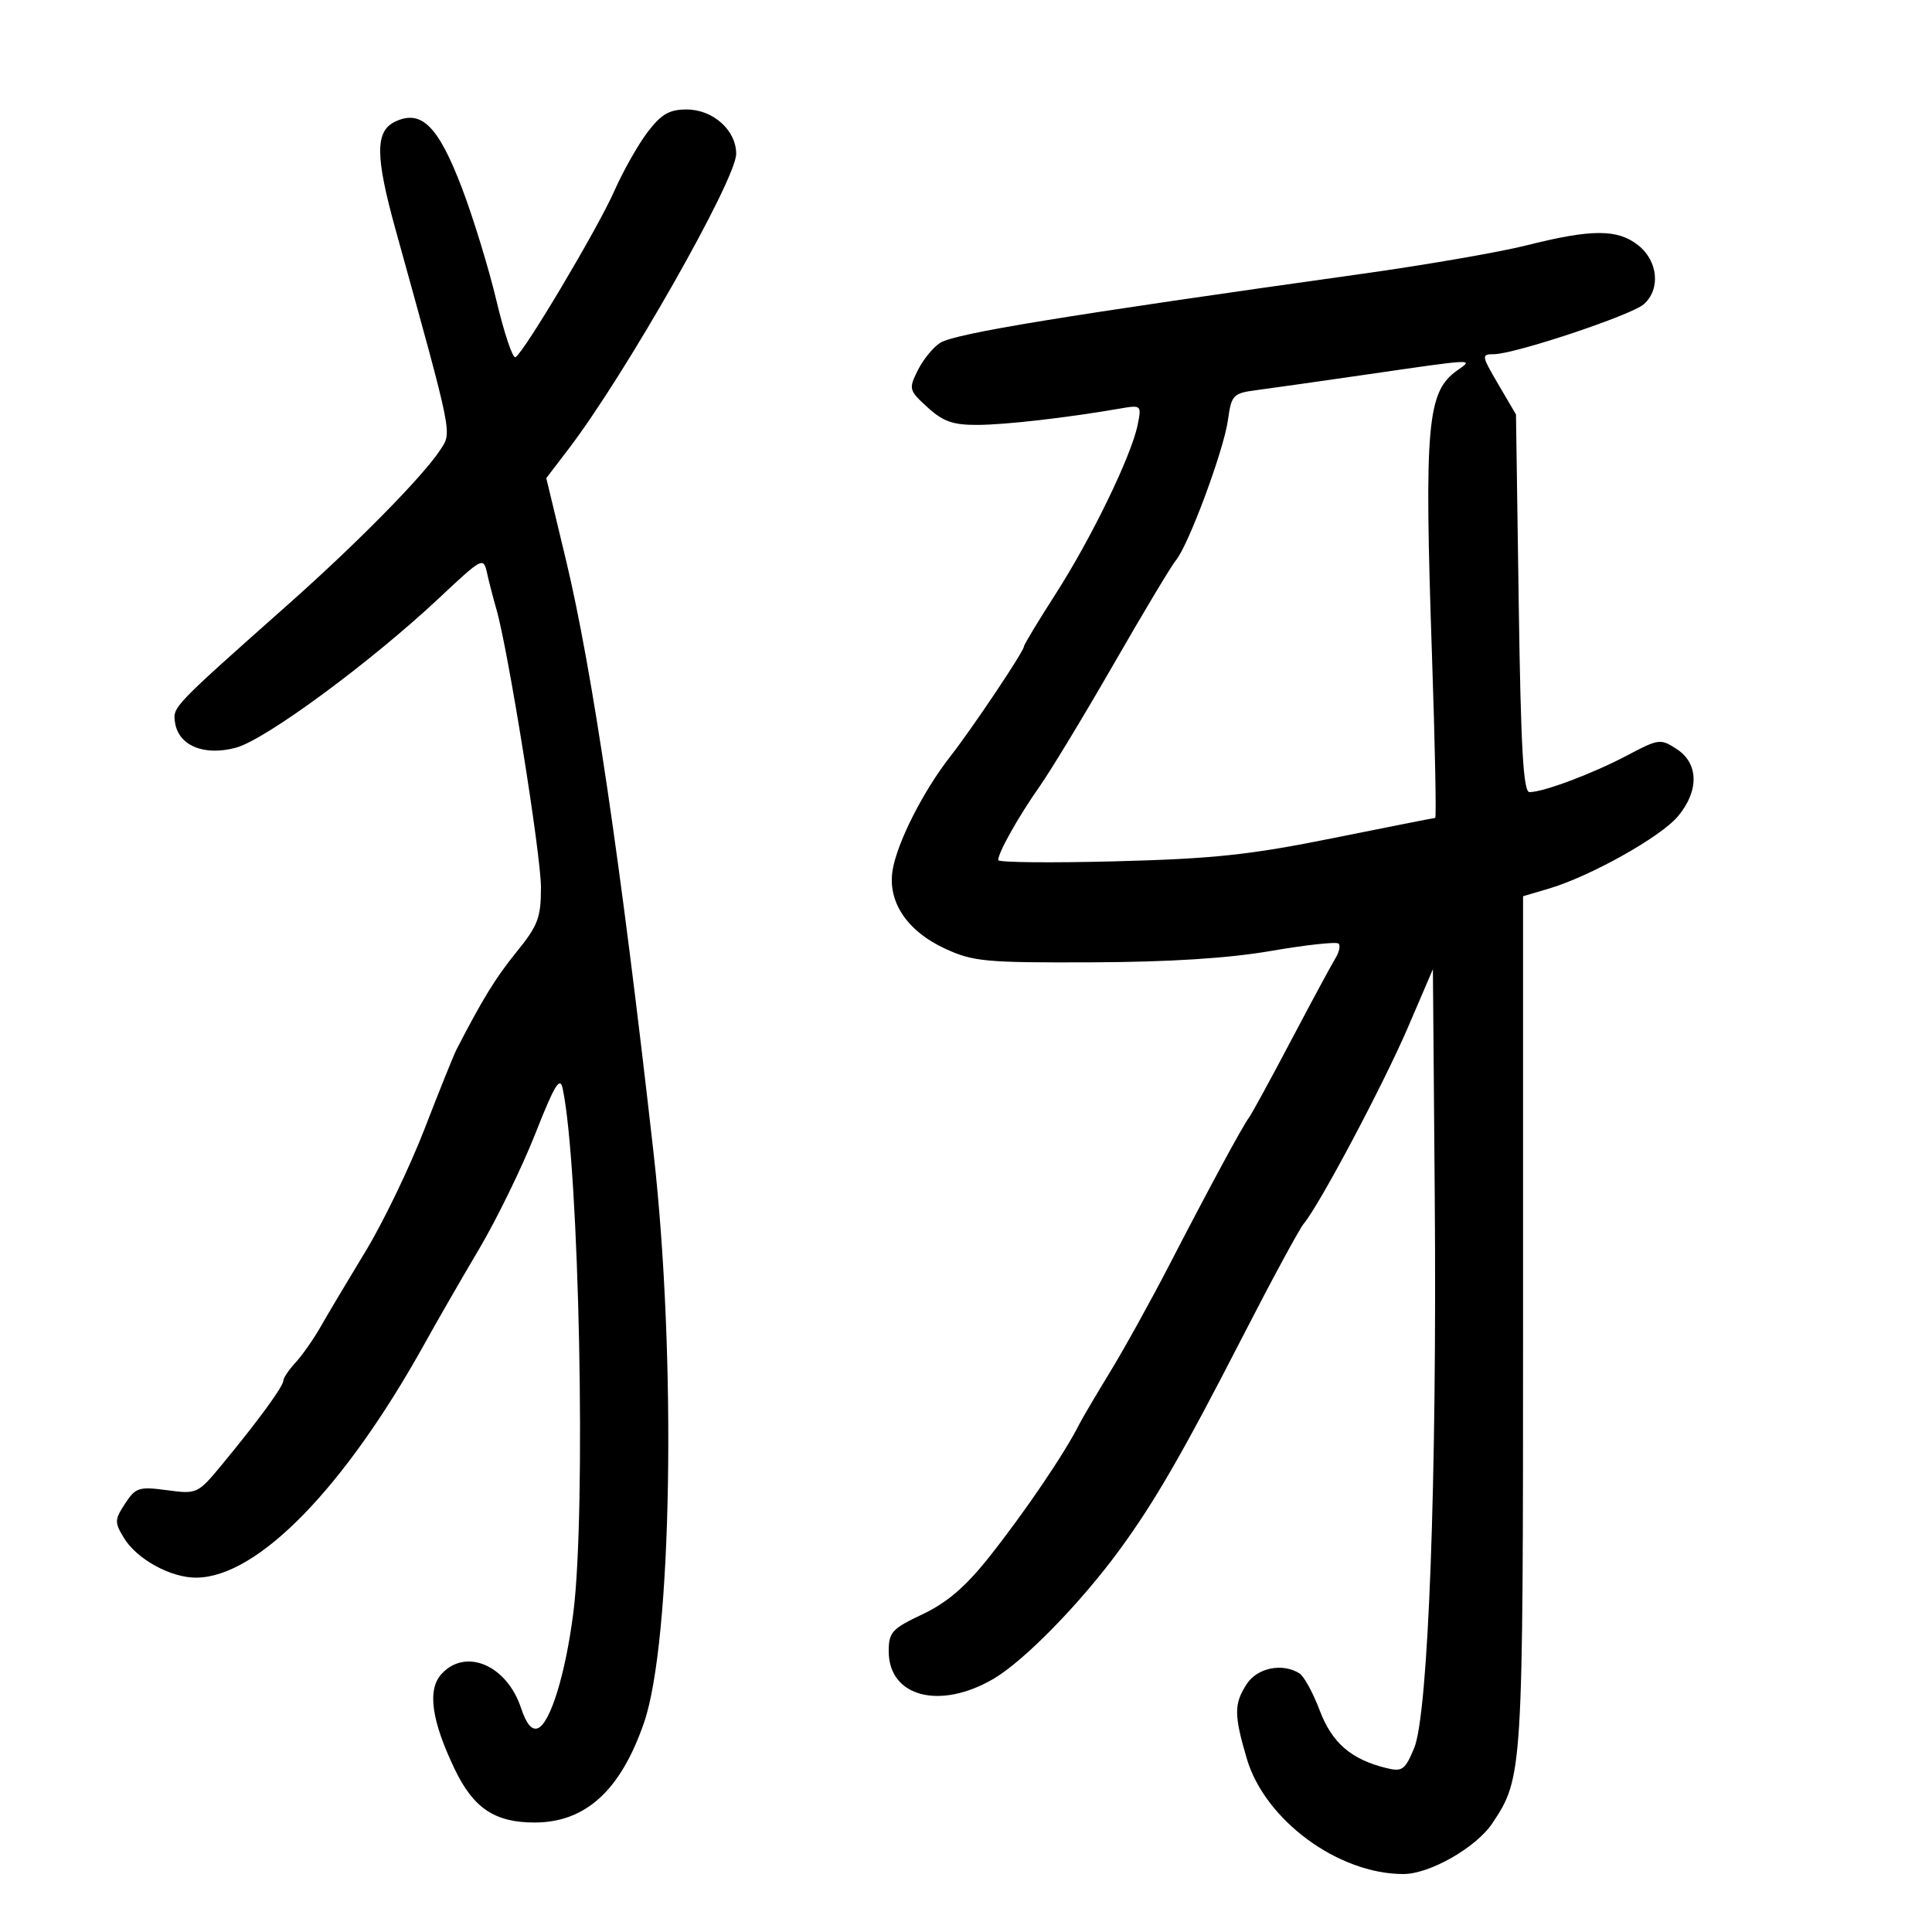 <svg xmlns="http://www.w3.org/2000/svg" width="300" height="300" viewBox="0 0 300 300" version="1.1">
	<path d="M 100.558 20.513 C 99.084 22.445, 96.745 26.588, 95.361 29.719 C 92.809 35.490, 81.437 54.612, 80.046 55.471 C 79.630 55.729, 78.302 51.791, 77.096 46.720 C 75.890 41.649, 73.463 33.731, 71.702 29.125 C 68.065 19.614, 65.472 17.008, 61.459 18.837 C 58.231 20.307, 58.226 24.118, 61.437 35.705 C 70.437 68.192, 70.204 67.039, 68.346 69.882 C 65.712 73.915, 55.499 84.301, 45 93.624 C 26.748 109.832, 26.826 109.751, 27.173 112.162 C 27.694 115.781, 31.680 117.441, 36.634 116.103 C 41.252 114.855, 57.588 102.813, 68.282 92.775 C 74.901 86.562, 75.078 86.470, 75.622 88.954 C 75.929 90.354, 76.574 92.850, 77.055 94.500 C 78.879 100.746, 84 132.674, 84 137.794 C 84 142.495, 83.541 143.707, 80.207 147.821 C 76.952 151.837, 74.968 155.062, 70.872 163 C 70.447 163.825, 68.217 169.363, 65.919 175.308 C 63.620 181.252, 59.500 189.802, 56.763 194.308 C 54.026 198.813, 50.891 204.075, 49.796 206 C 48.701 207.925, 46.949 210.429, 45.902 211.564 C 44.856 212.700, 44 213.967, 44 214.381 C 44 215.264, 40.132 220.564, 34.600 227.262 C 30.697 231.987, 30.629 232.020, 25.932 231.397 C 21.565 230.817, 21.060 230.979, 19.423 233.477 C 17.783 235.979, 17.770 236.384, 19.245 238.815 C 21.244 242.109, 26.528 245.007, 30.484 244.978 C 40.017 244.909, 53.544 231.020, 66.013 208.500 C 67.840 205.200, 71.598 198.675, 74.364 194 C 77.130 189.325, 81.072 181.241, 83.124 176.037 C 86.113 168.455, 86.958 167.063, 87.373 169.037 C 89.958 181.339, 91.038 234.780, 89.018 250.500 C 87.800 259.975, 85.443 267.616, 83.508 268.358 C 82.582 268.714, 81.718 267.674, 80.913 265.238 C 78.707 258.552, 72.288 255.815, 68.536 259.960 C 66.323 262.406, 67.003 267.205, 70.634 274.767 C 73.523 280.782, 76.854 283, 83 283 C 90.928 283, 96.380 278.023, 100.009 267.472 C 104.340 254.887, 105.072 210.866, 101.482 179 C 96.434 134.196, 91.956 103.905, 87.863 86.871 L 84.828 74.243 88.344 69.636 C 97.105 58.159, 114.278 27.923, 114.312 23.917 C 114.342 20.249, 110.729 17, 106.619 17 C 103.927 17, 102.691 17.717, 100.558 20.513 M 237 38.109 C 232.875 39.149, 221.400 41.134, 211.500 42.521 C 165.335 48.991, 148.343 51.769, 146.001 53.231 C 144.914 53.910, 143.349 55.824, 142.523 57.483 C 141.073 60.397, 141.124 60.594, 144.027 63.250 C 146.430 65.449, 147.980 65.996, 151.766 65.980 C 156.134 65.962, 165.681 64.868, 173.889 63.445 C 177.230 62.866, 177.270 62.901, 176.660 65.949 C 175.708 70.710, 169.512 83.502, 163.985 92.119 C 161.243 96.393, 159 100.107, 159 100.374 C 159 101.123, 151.031 113.025, 147.533 117.500 C 143.393 122.796, 139.389 130.663, 138.625 135 C 137.753 139.958, 140.795 144.555, 146.777 147.318 C 151.100 149.315, 153.025 149.494, 169.500 149.430 C 181.632 149.383, 190.725 148.805, 197.392 147.656 C 202.833 146.718, 207.541 146.207, 207.854 146.521 C 208.168 146.834, 207.949 147.858, 207.367 148.795 C 206.786 149.733, 203.702 155.450, 200.513 161.500 C 197.325 167.550, 194.378 172.950, 193.965 173.500 C 192.947 174.854, 187.789 184.397, 181.532 196.500 C 178.688 202, 174.563 209.447, 172.365 213.049 C 170.167 216.652, 168.043 220.252, 167.645 221.049 C 165.385 225.583, 159.094 234.858, 153.547 241.837 C 149.921 246.399, 147.039 248.869, 143.255 250.659 C 138.492 252.912, 138 253.452, 138 256.418 C 138 263.493, 145.941 265.569, 154.291 260.676 C 159.038 257.893, 167.806 248.916, 173.861 240.637 C 179.307 233.192, 183.720 225.543, 192.983 207.500 C 197.500 198.700, 201.763 190.825, 202.454 190 C 204.902 187.080, 214.826 168.376, 218.636 159.500 L 222.500 150.500 222.785 185.500 C 223.145 229.764, 221.791 266.172, 219.589 271.442 C 218.165 274.848, 217.740 275.153, 215.255 274.540 C 209.783 273.191, 206.822 270.624, 204.919 265.579 C 203.898 262.872, 202.486 260.291, 201.782 259.844 C 199.166 258.184, 195.256 258.960, 193.615 261.465 C 191.598 264.543, 191.595 266.261, 193.598 273.068 C 196.404 282.609, 207.778 291, 217.903 291 C 222.015 291, 229.231 286.881, 231.744 283.099 C 236.465 275.995, 236.500 275.421, 236.500 205.334 L 236.500 139.167 240.500 137.986 C 246.902 136.096, 257.841 129.978, 260.527 126.785 C 263.850 122.836, 263.790 118.563, 260.379 116.328 C 257.844 114.667, 257.588 114.700, 252.629 117.319 C 247.301 120.132, 239.664 123, 237.500 123 C 236.540 123, 236.153 116.224, 235.827 93.681 L 235.402 64.362 232.659 59.681 C 230.039 55.211, 230.007 55, 231.946 55 C 235.155 55, 253.314 48.953, 255.250 47.239 C 257.889 44.903, 257.465 40.511, 254.365 38.073 C 251.149 35.543, 247.155 35.551, 237 38.109 M 212.500 58.113 C 205.350 59.151, 197.646 60.244, 195.380 60.542 C 191.416 61.063, 191.238 61.242, 190.663 65.292 C 189.993 70.009, 184.537 84.691, 182.596 87 C 181.902 87.825, 177.585 95.025, 173.001 103 C 168.417 110.975, 163.206 119.584, 161.421 122.131 C 158.095 126.875, 155 132.385, 155 133.560 C 155 133.923, 163.213 134.005, 173.250 133.744 C 188.439 133.349, 194.099 132.745, 207 130.142 C 215.525 128.423, 222.661 127.012, 222.857 127.008 C 223.054 127.003, 222.829 115.638, 222.357 101.750 C 221.139 65.863, 221.590 60.802, 226.299 57.503 C 228.870 55.703, 229.215 55.687, 212.500 58.113" stroke="none" fill="black" fill-rule="evenodd"/>
</svg>